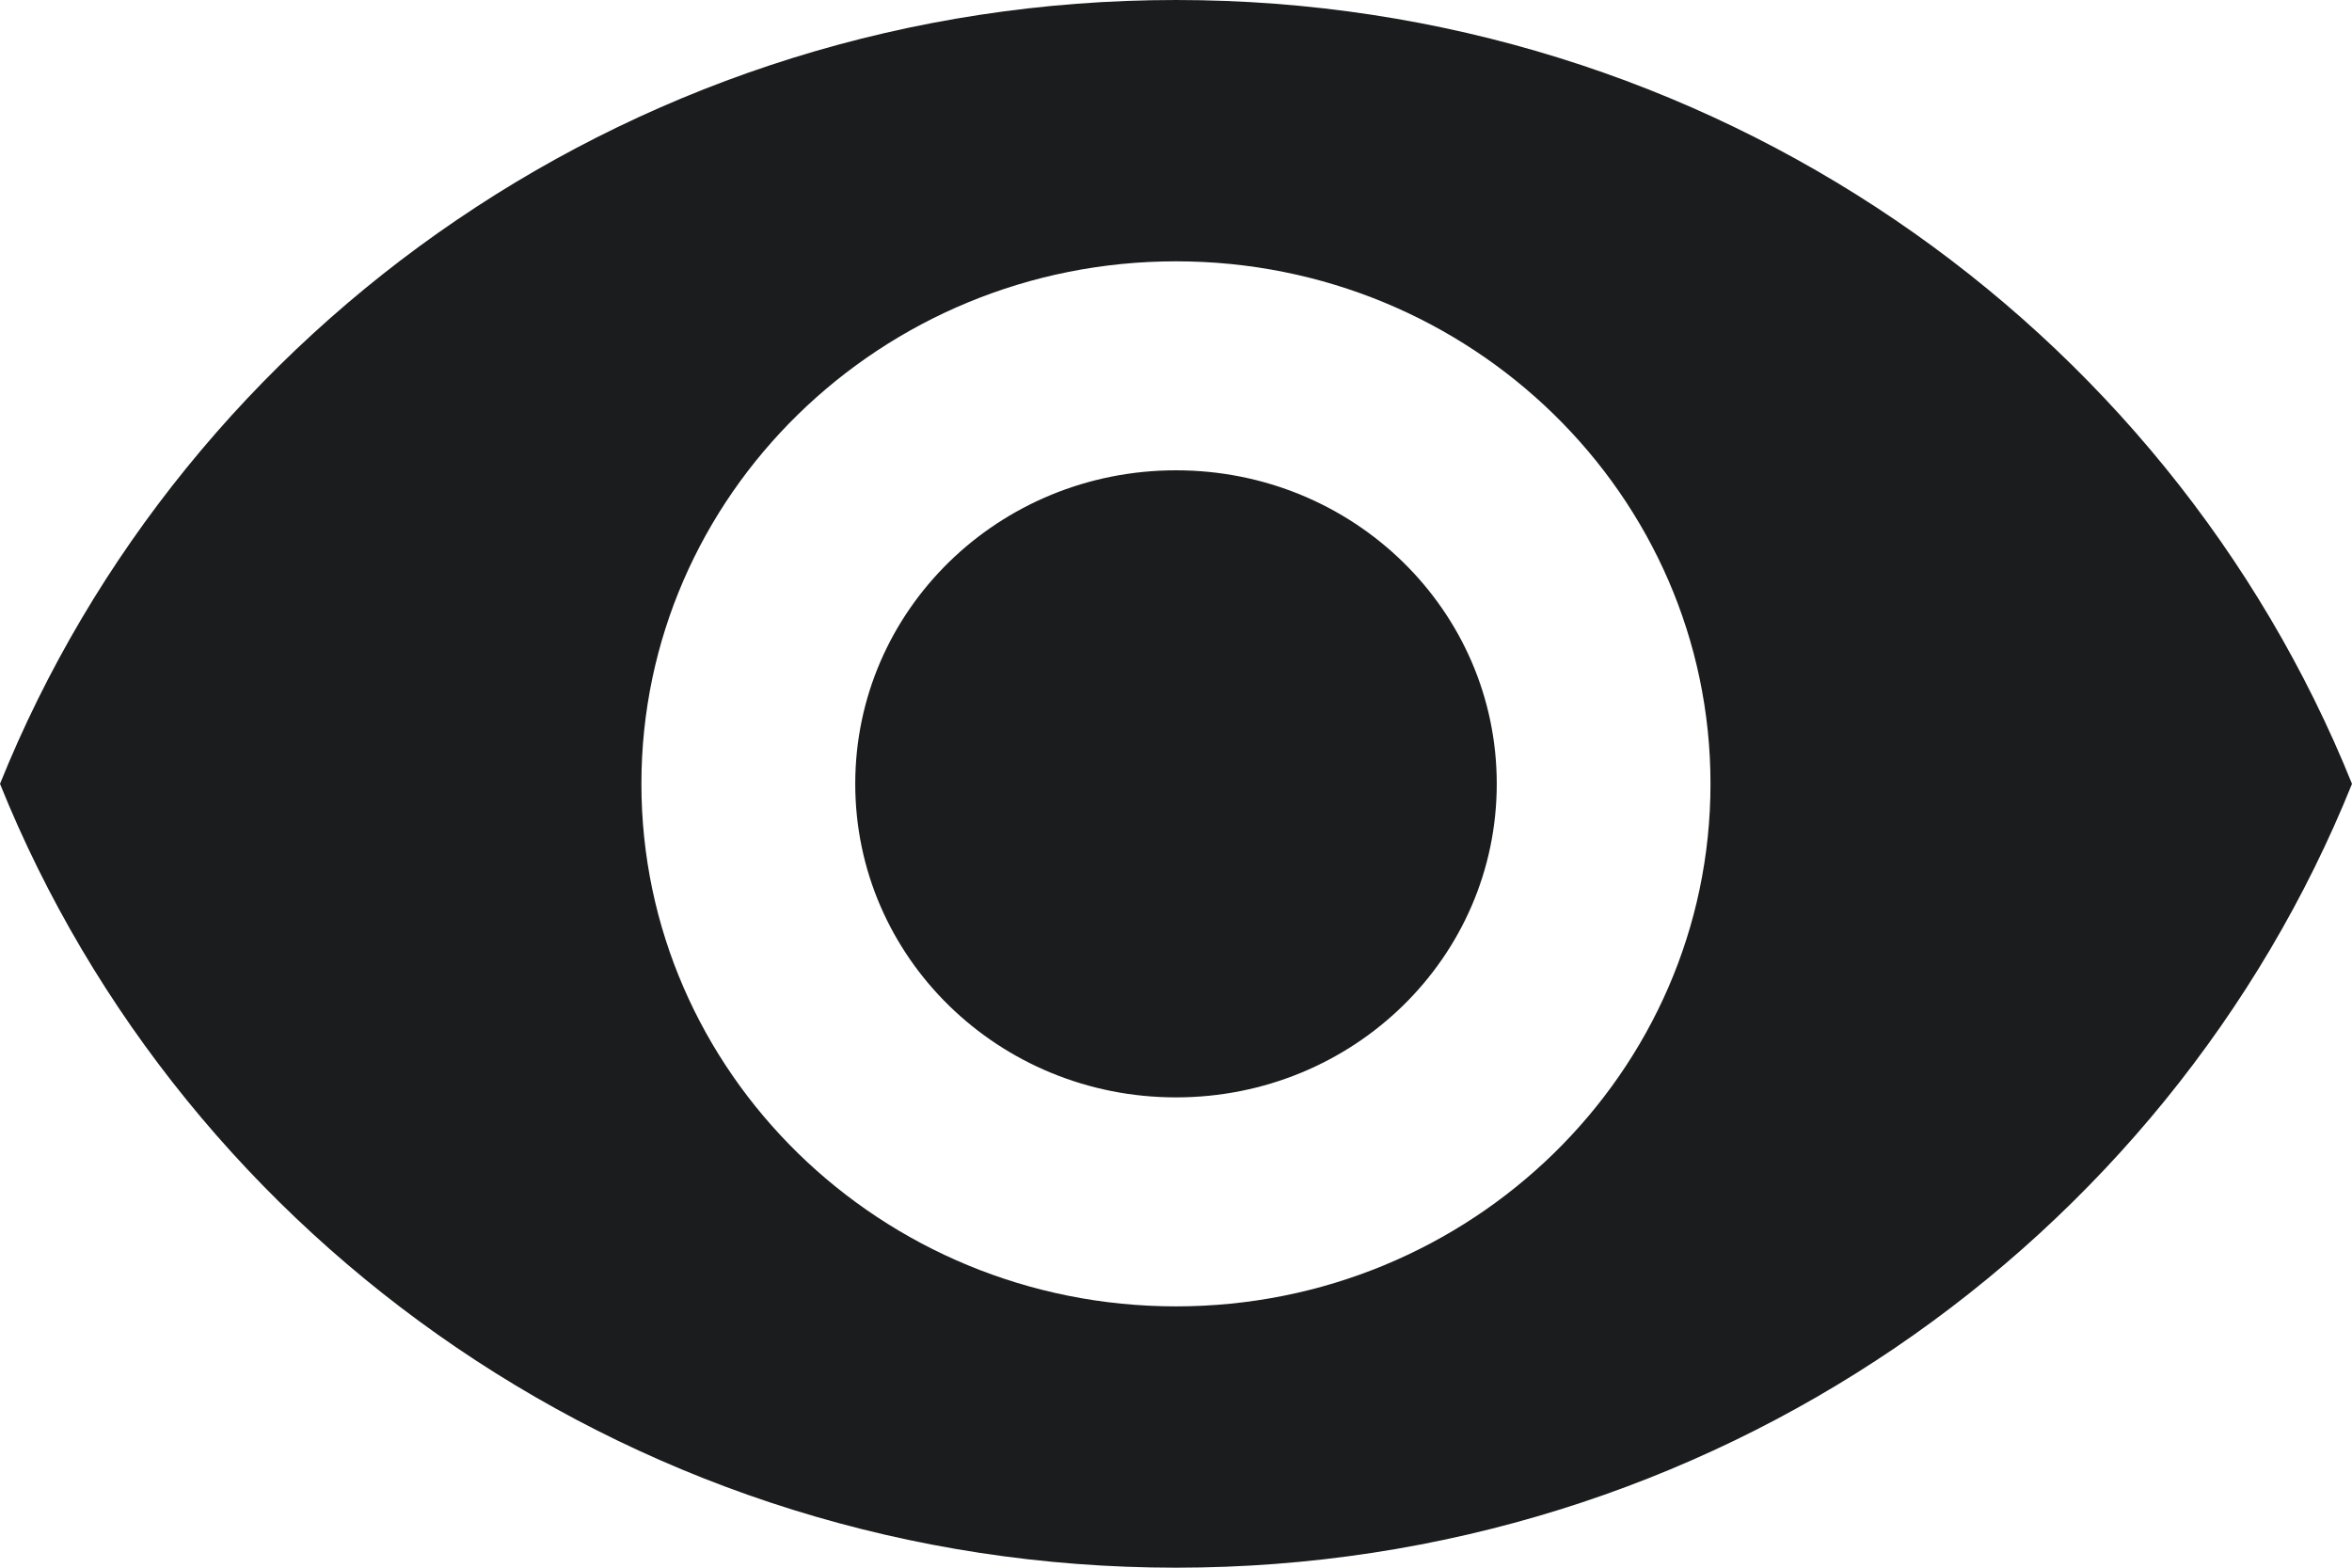 <svg width="24" height="16" viewBox="0 0 24 16" fill="none" xmlns="http://www.w3.org/2000/svg">
<path d="M12 0C6.545 0 1.887 3.317 0 8C1.887 12.683 6.545 16 12 16C17.454 16 22.113 12.683 24 8C22.113 3.317 17.454 0 12 0ZM12 13.333C8.989 13.333 6.545 10.944 6.545 8C6.545 5.056 8.989 2.667 12 2.667C15.011 2.667 17.454 5.056 17.454 8C17.454 10.944 15.011 13.333 12 13.333ZM12 4.8C10.189 4.8 8.727 6.229 8.727 8C8.727 9.771 10.189 11.2 12 11.2C13.811 11.2 15.273 9.771 15.273 8C15.273 6.229 13.811 4.8 12 4.8Z" fill="#1A1C1E"/>
</svg>
